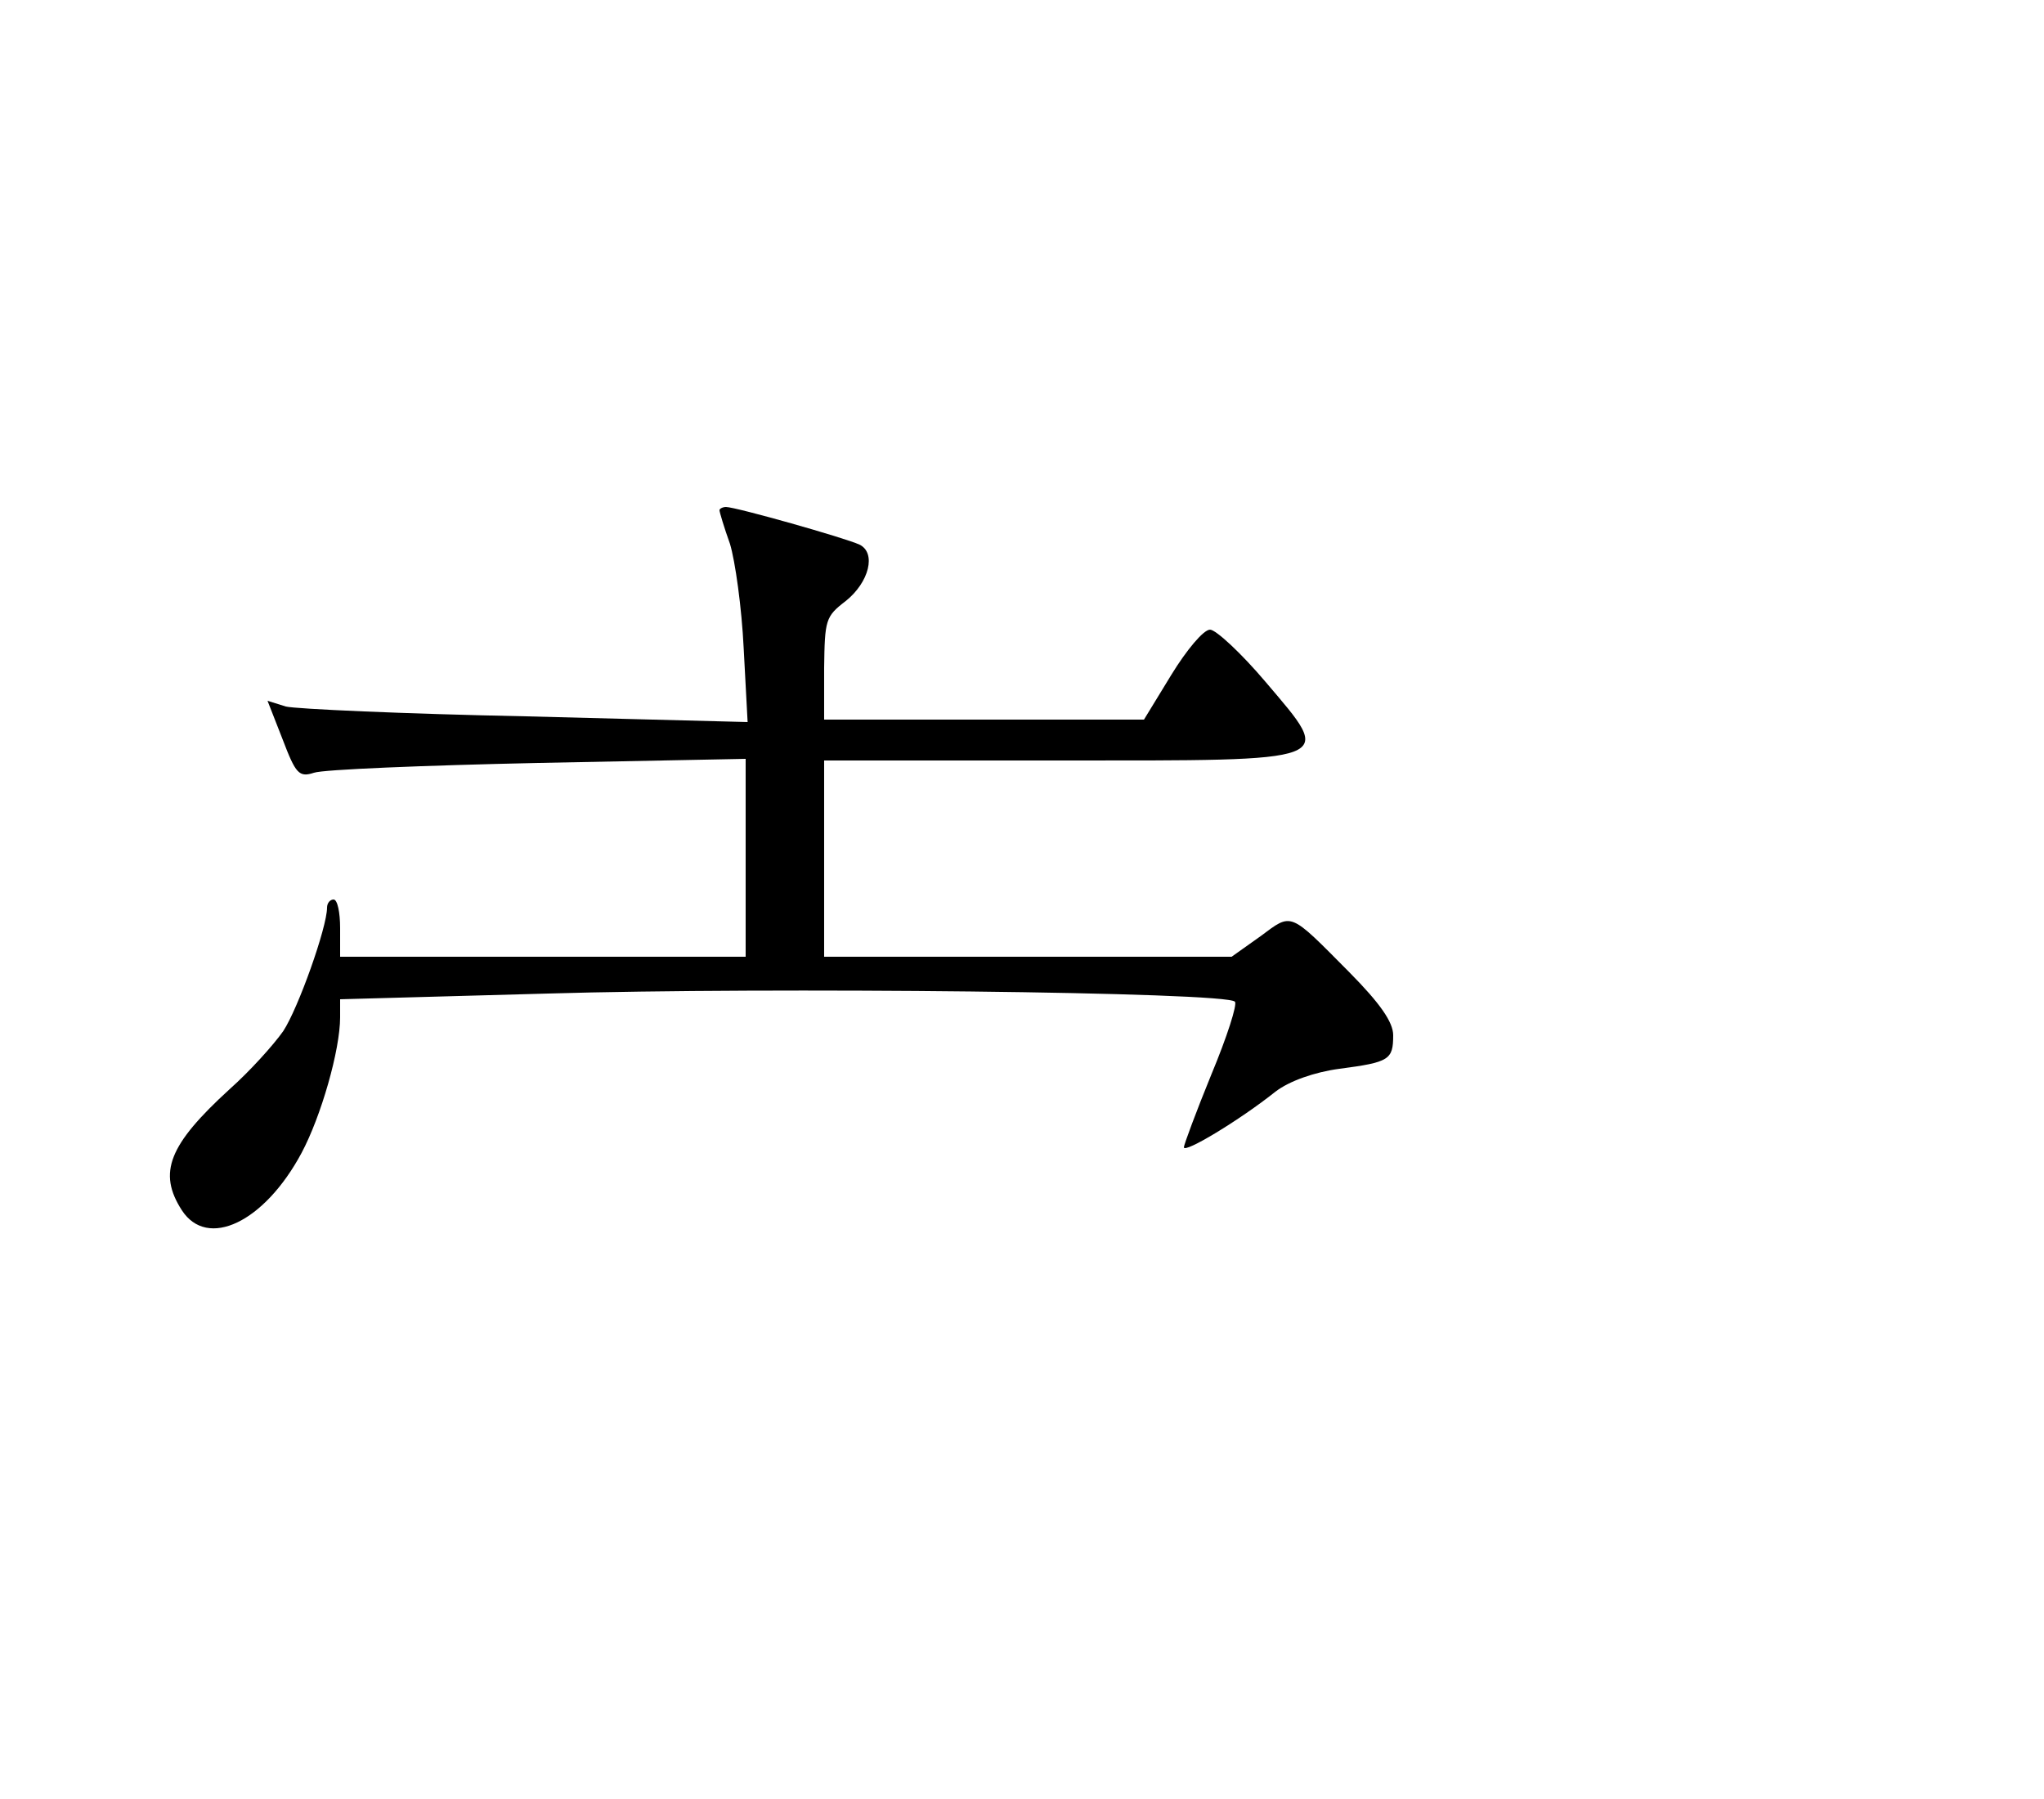 <?xml version="1.0" standalone="no"?>
<!DOCTYPE svg PUBLIC "-//W3C//DTD SVG 20010904//EN"
 "http://www.w3.org/TR/2001/REC-SVG-20010904/DTD/svg10.dtd">
<svg version="1.0" xmlns="http://www.w3.org/2000/svg"
 viewBox="0 -10 250 220"
 preserveAspectRatio="xMidYMid meet">

<g transform="translate(0,190) scale(0.08,-0.1)"
fill="#000000" stroke="none">
<path d="M1100 1376 c0 -2 7 -21 16 -41 8 -21 18 -78 21 -128 l6 -90 -339 7
c-186 3 -352 9 -367 12 l-28 7 23 -47 c20 -42 25 -47 48 -41 14 4 168 9 343
12 l317 5 0 -121 0 -121 -310 0 -310 0 0 35 c0 19 -4 35 -10 35 -5 0 -10 -4
-10 -10 0 -24 -44 -123 -67 -151 -15 -17 -51 -49 -82 -71 -93 -68 -110 -102
-73 -148 39 -48 126 -15 183 70 30 45 59 126 59 166 l0 22 318 7 c335 8 1039
2 1050 -10 4 -3 -12 -43 -36 -89 -23 -45 -42 -86 -42 -89 0 -8 85 33 140 68
21 13 60 24 98 28 76 8 82 11 82 41 0 16 -20 39 -67 77 -93 75 -87 73 -136 44
l-44 -25 -311 0 -312 0 0 120 0 120 359 0 c431 0 421 -3 316 96 -37 35 -76 64
-85 64 -10 0 -36 -25 -59 -55 l-42 -55 -244 0 -245 0 0 63 c1 59 2 63 33 82
36 23 47 59 21 69 -21 8 -189 46 -204 46 -5 0 -10 -2 -10 -4z"/>
</g>
</svg>
